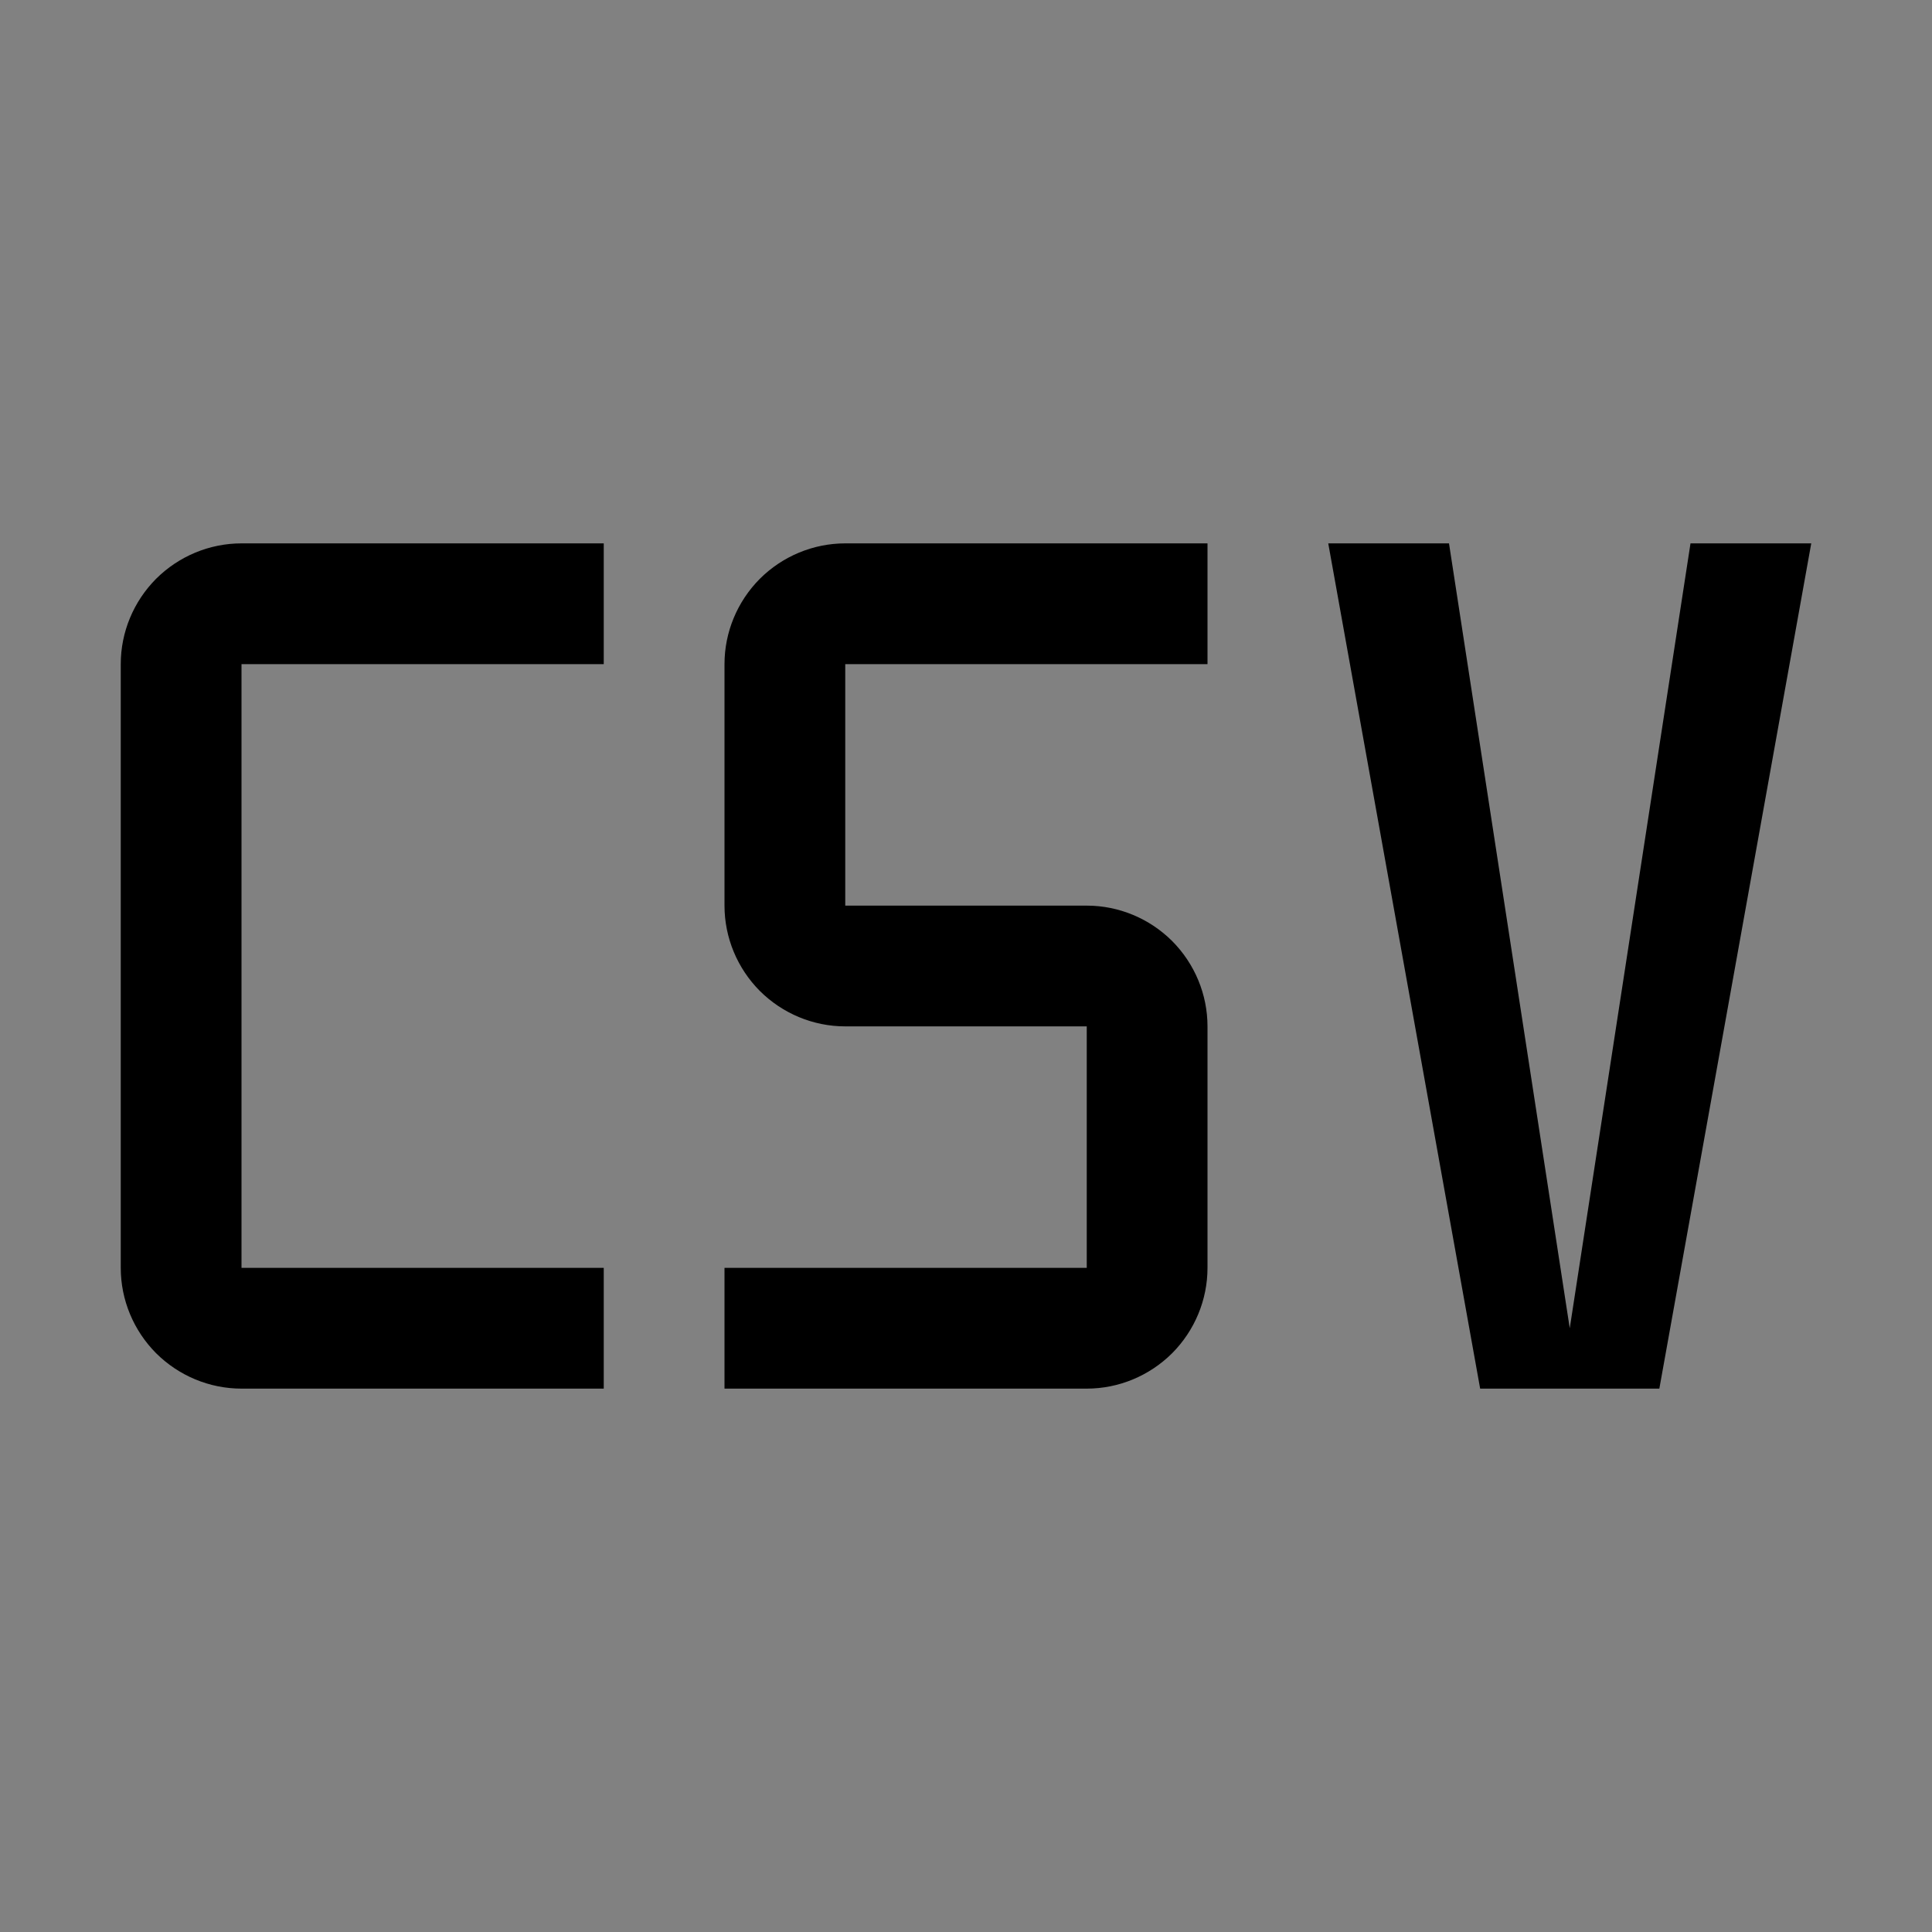 <svg viewBox="0 0 16 16" fill="none" xmlns="http://www.w3.org/2000/svg">
<rect x="0" y="0" width="16" height="16" fill="#808080" stroke="none"/>
<rect width="16" height="16" fill="white" fill-opacity="0.01" style="mix-blend-mode:multiply"/>
<path d="M14 4.5L13 11L12 4.5H11L12.258 11.5H13.742L15 4.5H14Z" fill="currentColor"/>
<path d="M9 11.5H6V10.5H9V8.5H7C6.735 8.5 6.481 8.394 6.293 8.207C6.106 8.019 6 7.765 6 7.5V5.5C6 5.235 6.106 4.981 6.293 4.793C6.481 4.606 6.735 4.5 7 4.5H10V5.5H7V7.5H9C9.265 7.5 9.519 7.606 9.707 7.793C9.894 7.981 10 8.235 10 8.5V10.5C10 10.765 9.894 11.019 9.707 11.207C9.519 11.394 9.265 11.5 9 11.5Z" fill="currentColor"/>
<path d="M5 11.5H2C1.735 11.5 1.481 11.394 1.293 11.207C1.106 11.019 1 10.765 1 10.5V5.5C1 5.235 1.106 4.981 1.293 4.793C1.481 4.606 1.735 4.5 2 4.5H5V5.5H2V10.5H5V11.5Z" fill="currentColor"/>
</svg>
